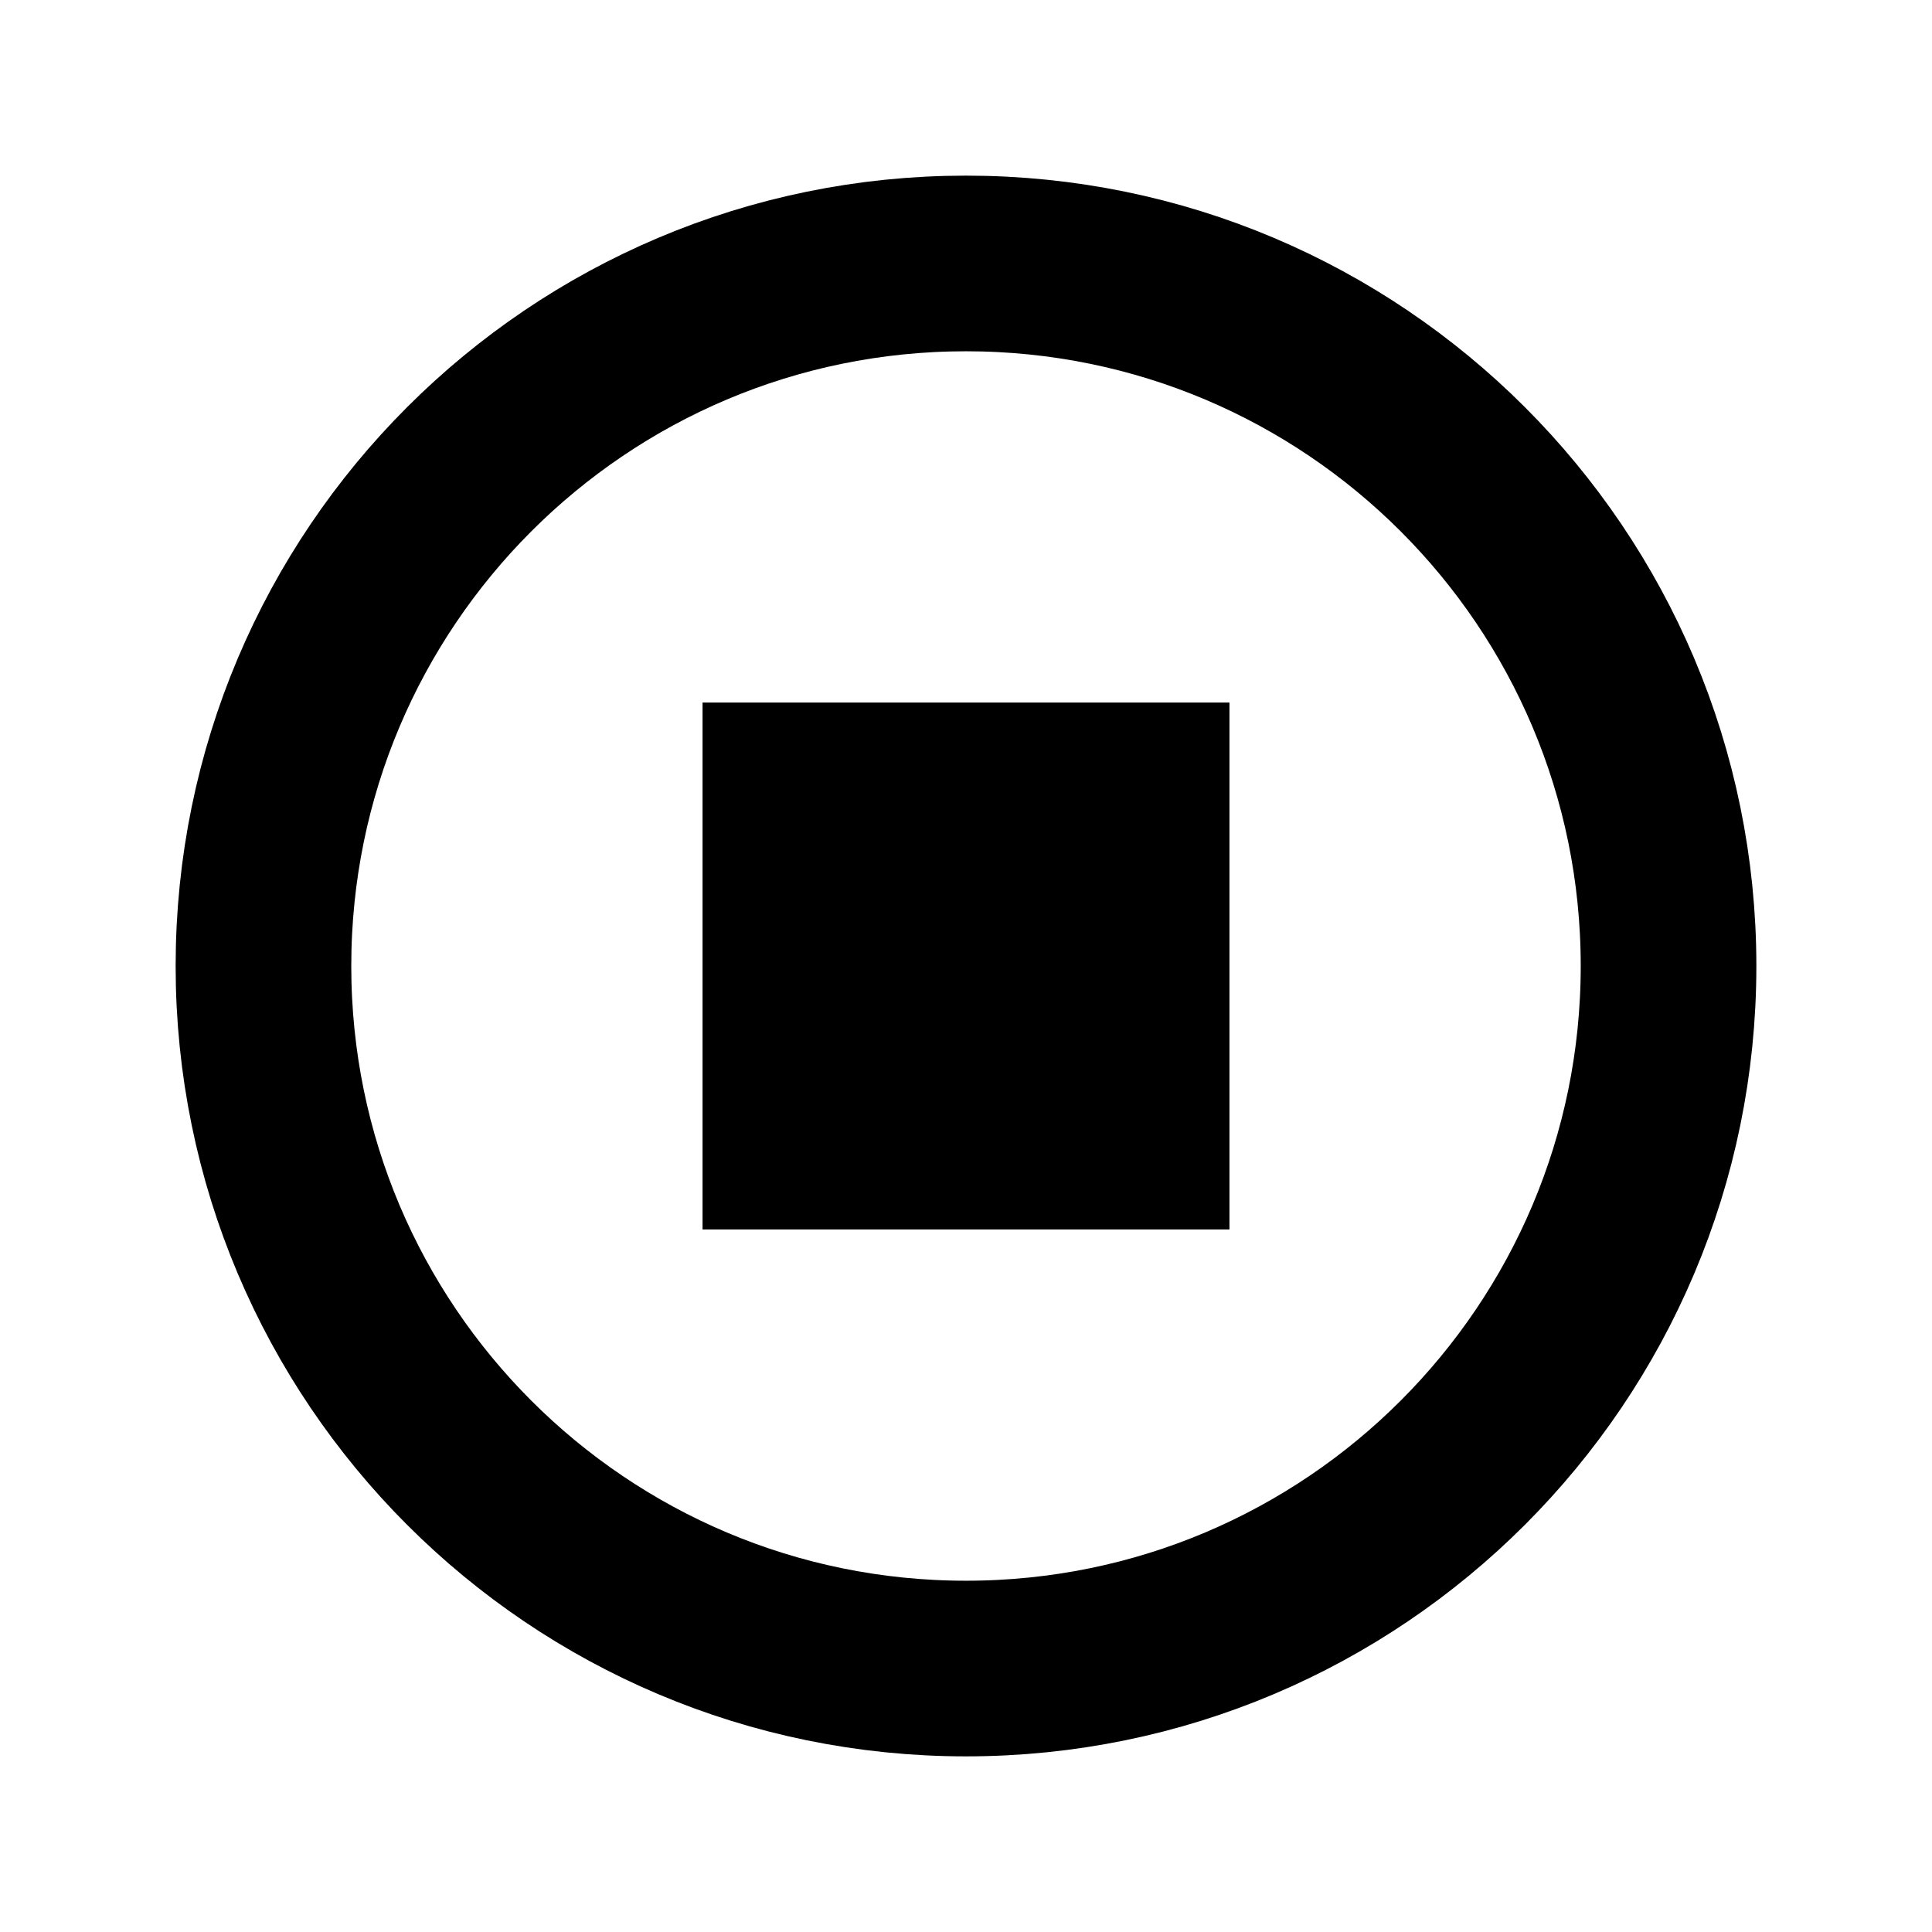 <svg width="22" height="22" viewBox="0 0 22 22" fill="none" xmlns="http://www.w3.org/2000/svg">
  <g clip-path="url(#clip0_1597_83202)">
    <path d="M11 3C15.418 3 19 6.582 19 11C19 15.418 15.418 19 11 19C6.582 19 3 15.418 3 11C3 6.582 6.582 3 11 3Z" stroke="currentColor" stroke-width="2"/>
    <rect x="8" y="8" width="6" height="6" fill="currentColor"/>
  </g>
  <defs>
    <clipPath id="clip0_1597_83202">
      <rect width="22" height="22" fill="white"/>
    </clipPath>
  </defs>
</svg>
